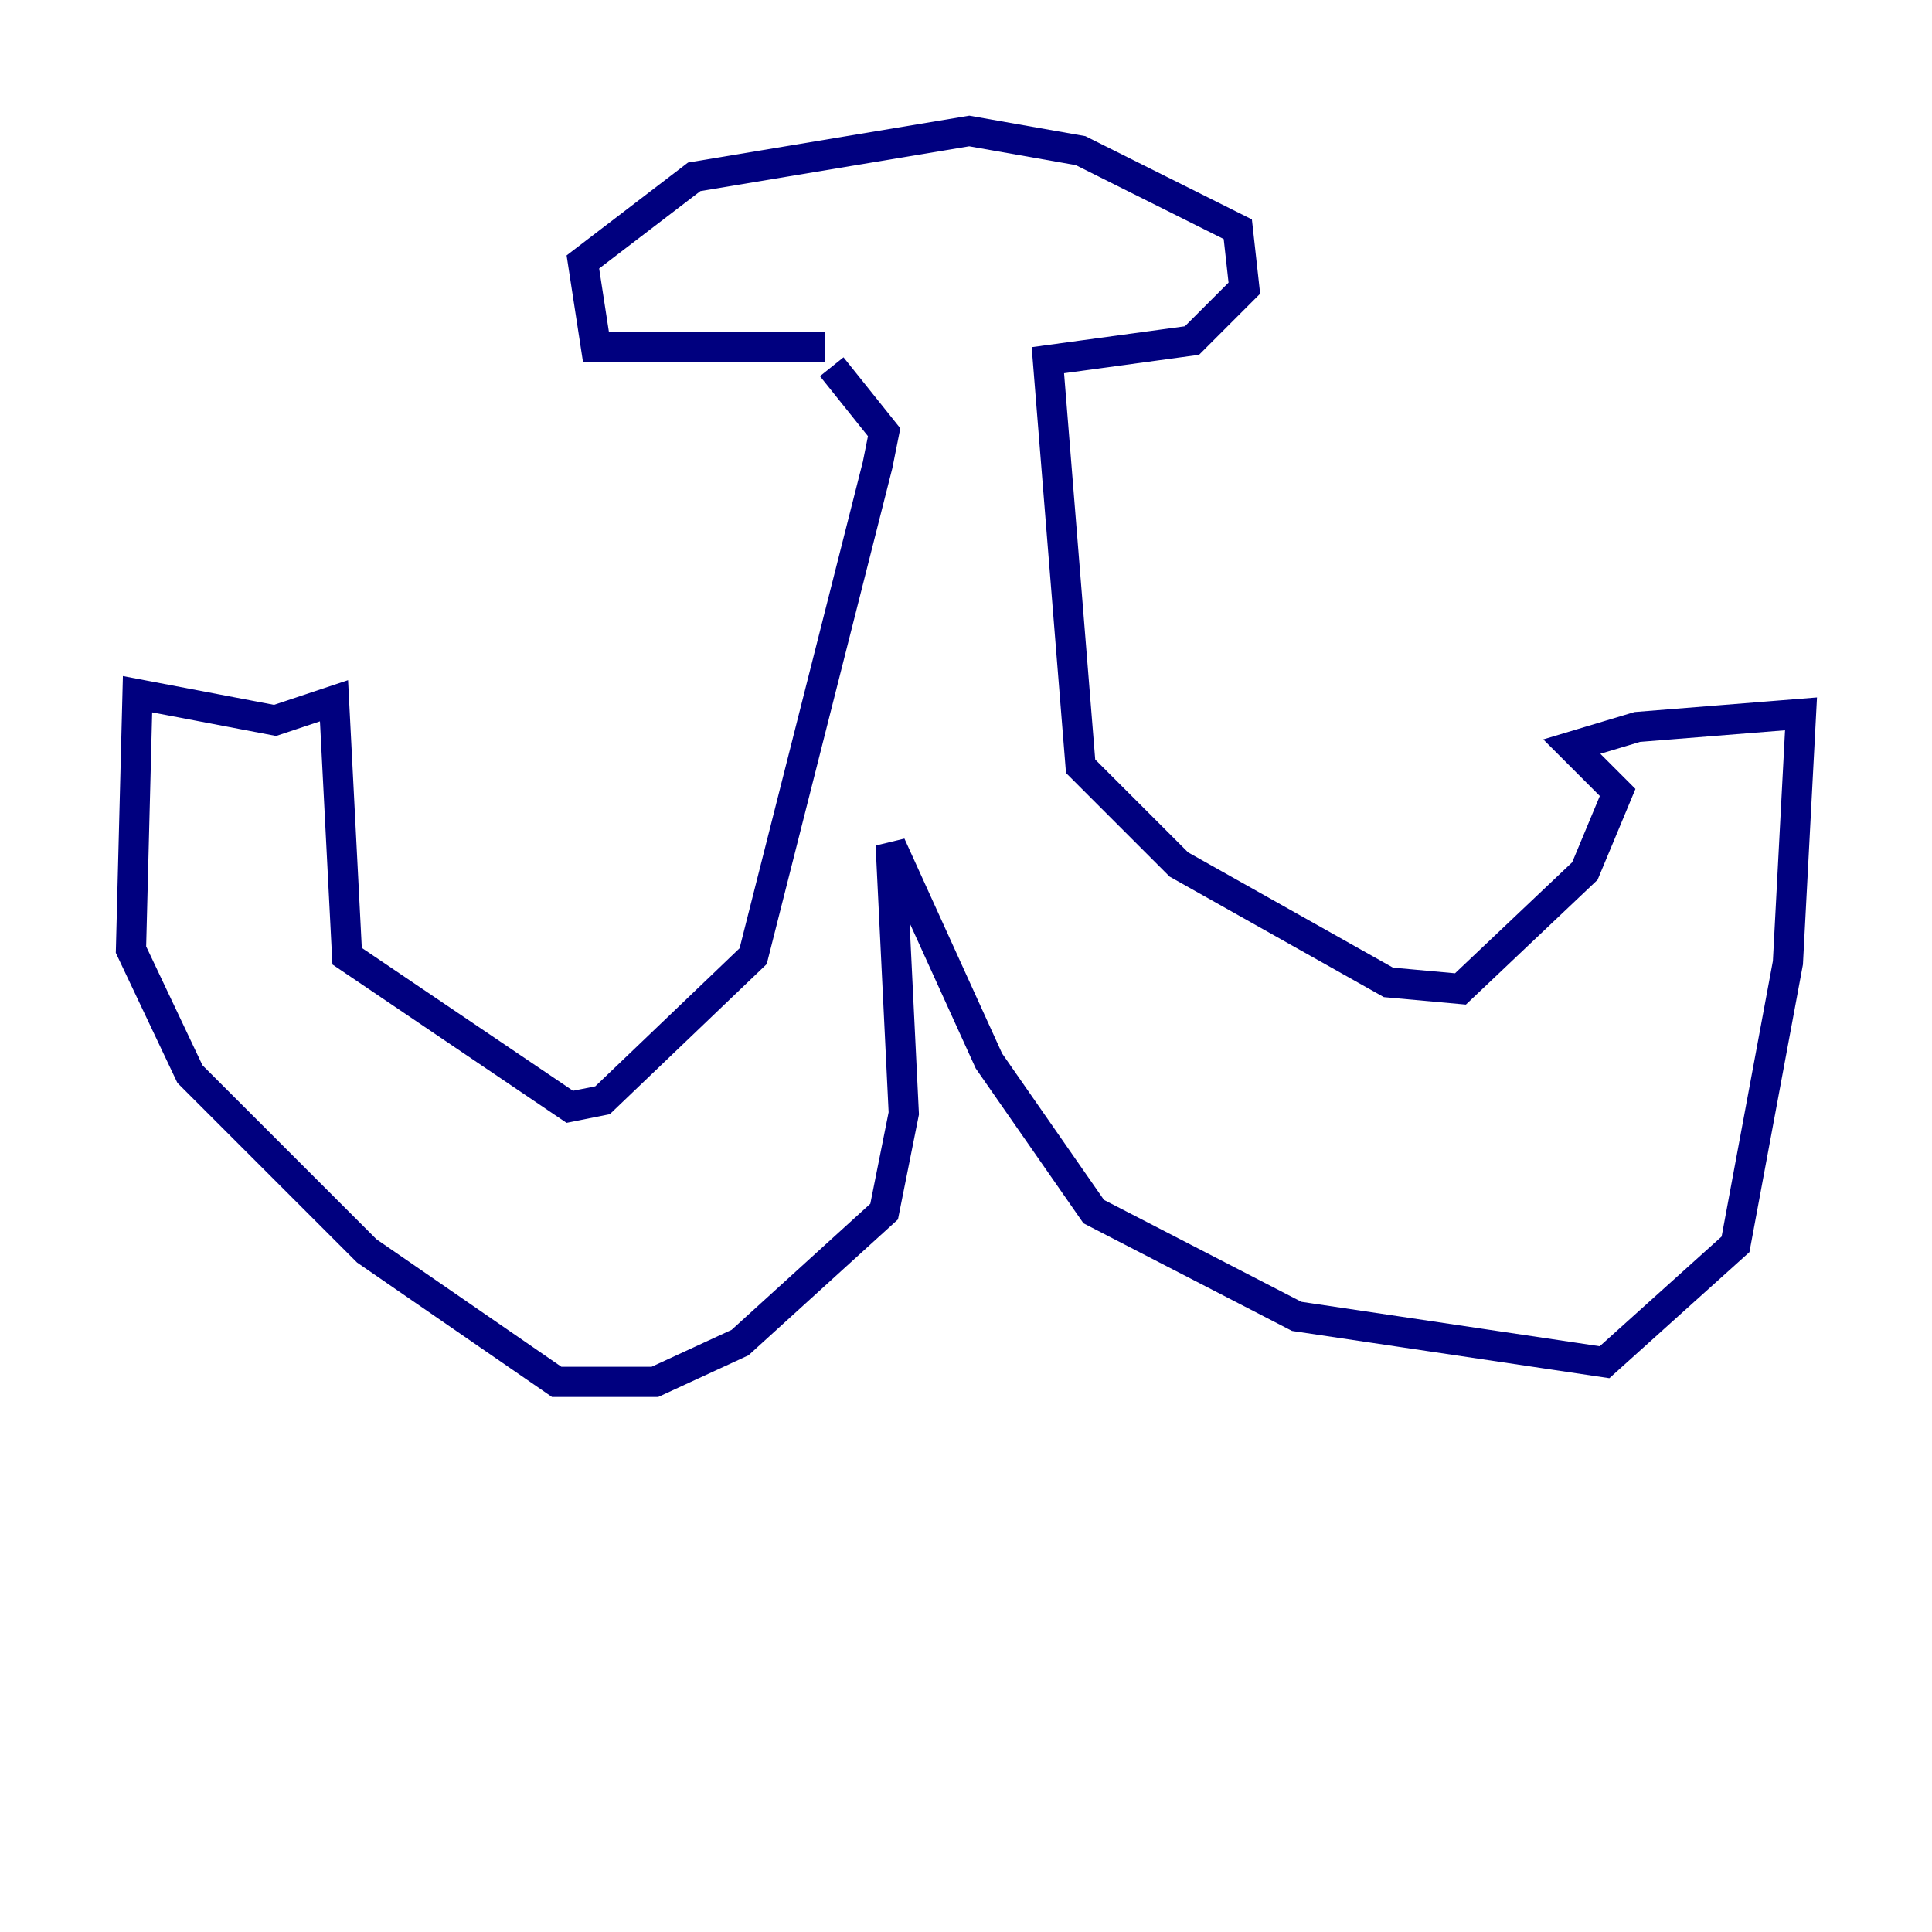 <?xml version="1.0" encoding="utf-8" ?>
<svg baseProfile="tiny" height="128" version="1.2" viewBox="0,0,128,128" width="128" xmlns="http://www.w3.org/2000/svg" xmlns:ev="http://www.w3.org/2001/xml-events" xmlns:xlink="http://www.w3.org/1999/xlink"><defs /><polyline fill="none" points="54.671,22.997 39.485,22.997 38.617,17.356 45.993,11.715 64.217,8.678 71.593,9.98 82.007,15.186 82.441,19.091 78.969,22.563 69.424,23.864 71.593,50.766 78.102,57.275 91.986,65.085 96.759,65.519 105.003,57.709 107.173,52.502 104.136,49.464 108.475,48.163 119.322,47.295 118.454,63.783 114.983,82.441 106.305,90.251 85.912,87.214 72.461,80.271 65.519,70.291 59.01,55.973 59.878,73.763 58.576,80.271 49.031,88.949 43.39,91.552 36.881,91.552 24.298,82.875 12.583,71.159 8.678,62.915 9.112,45.993 18.224,47.729 22.129,46.427 22.997,63.349 37.749,73.329 39.919,72.895 49.898,63.349 58.142,30.807 58.576,28.637 55.105,24.298" stroke="#00007f" stroke-width="2" /></svg>